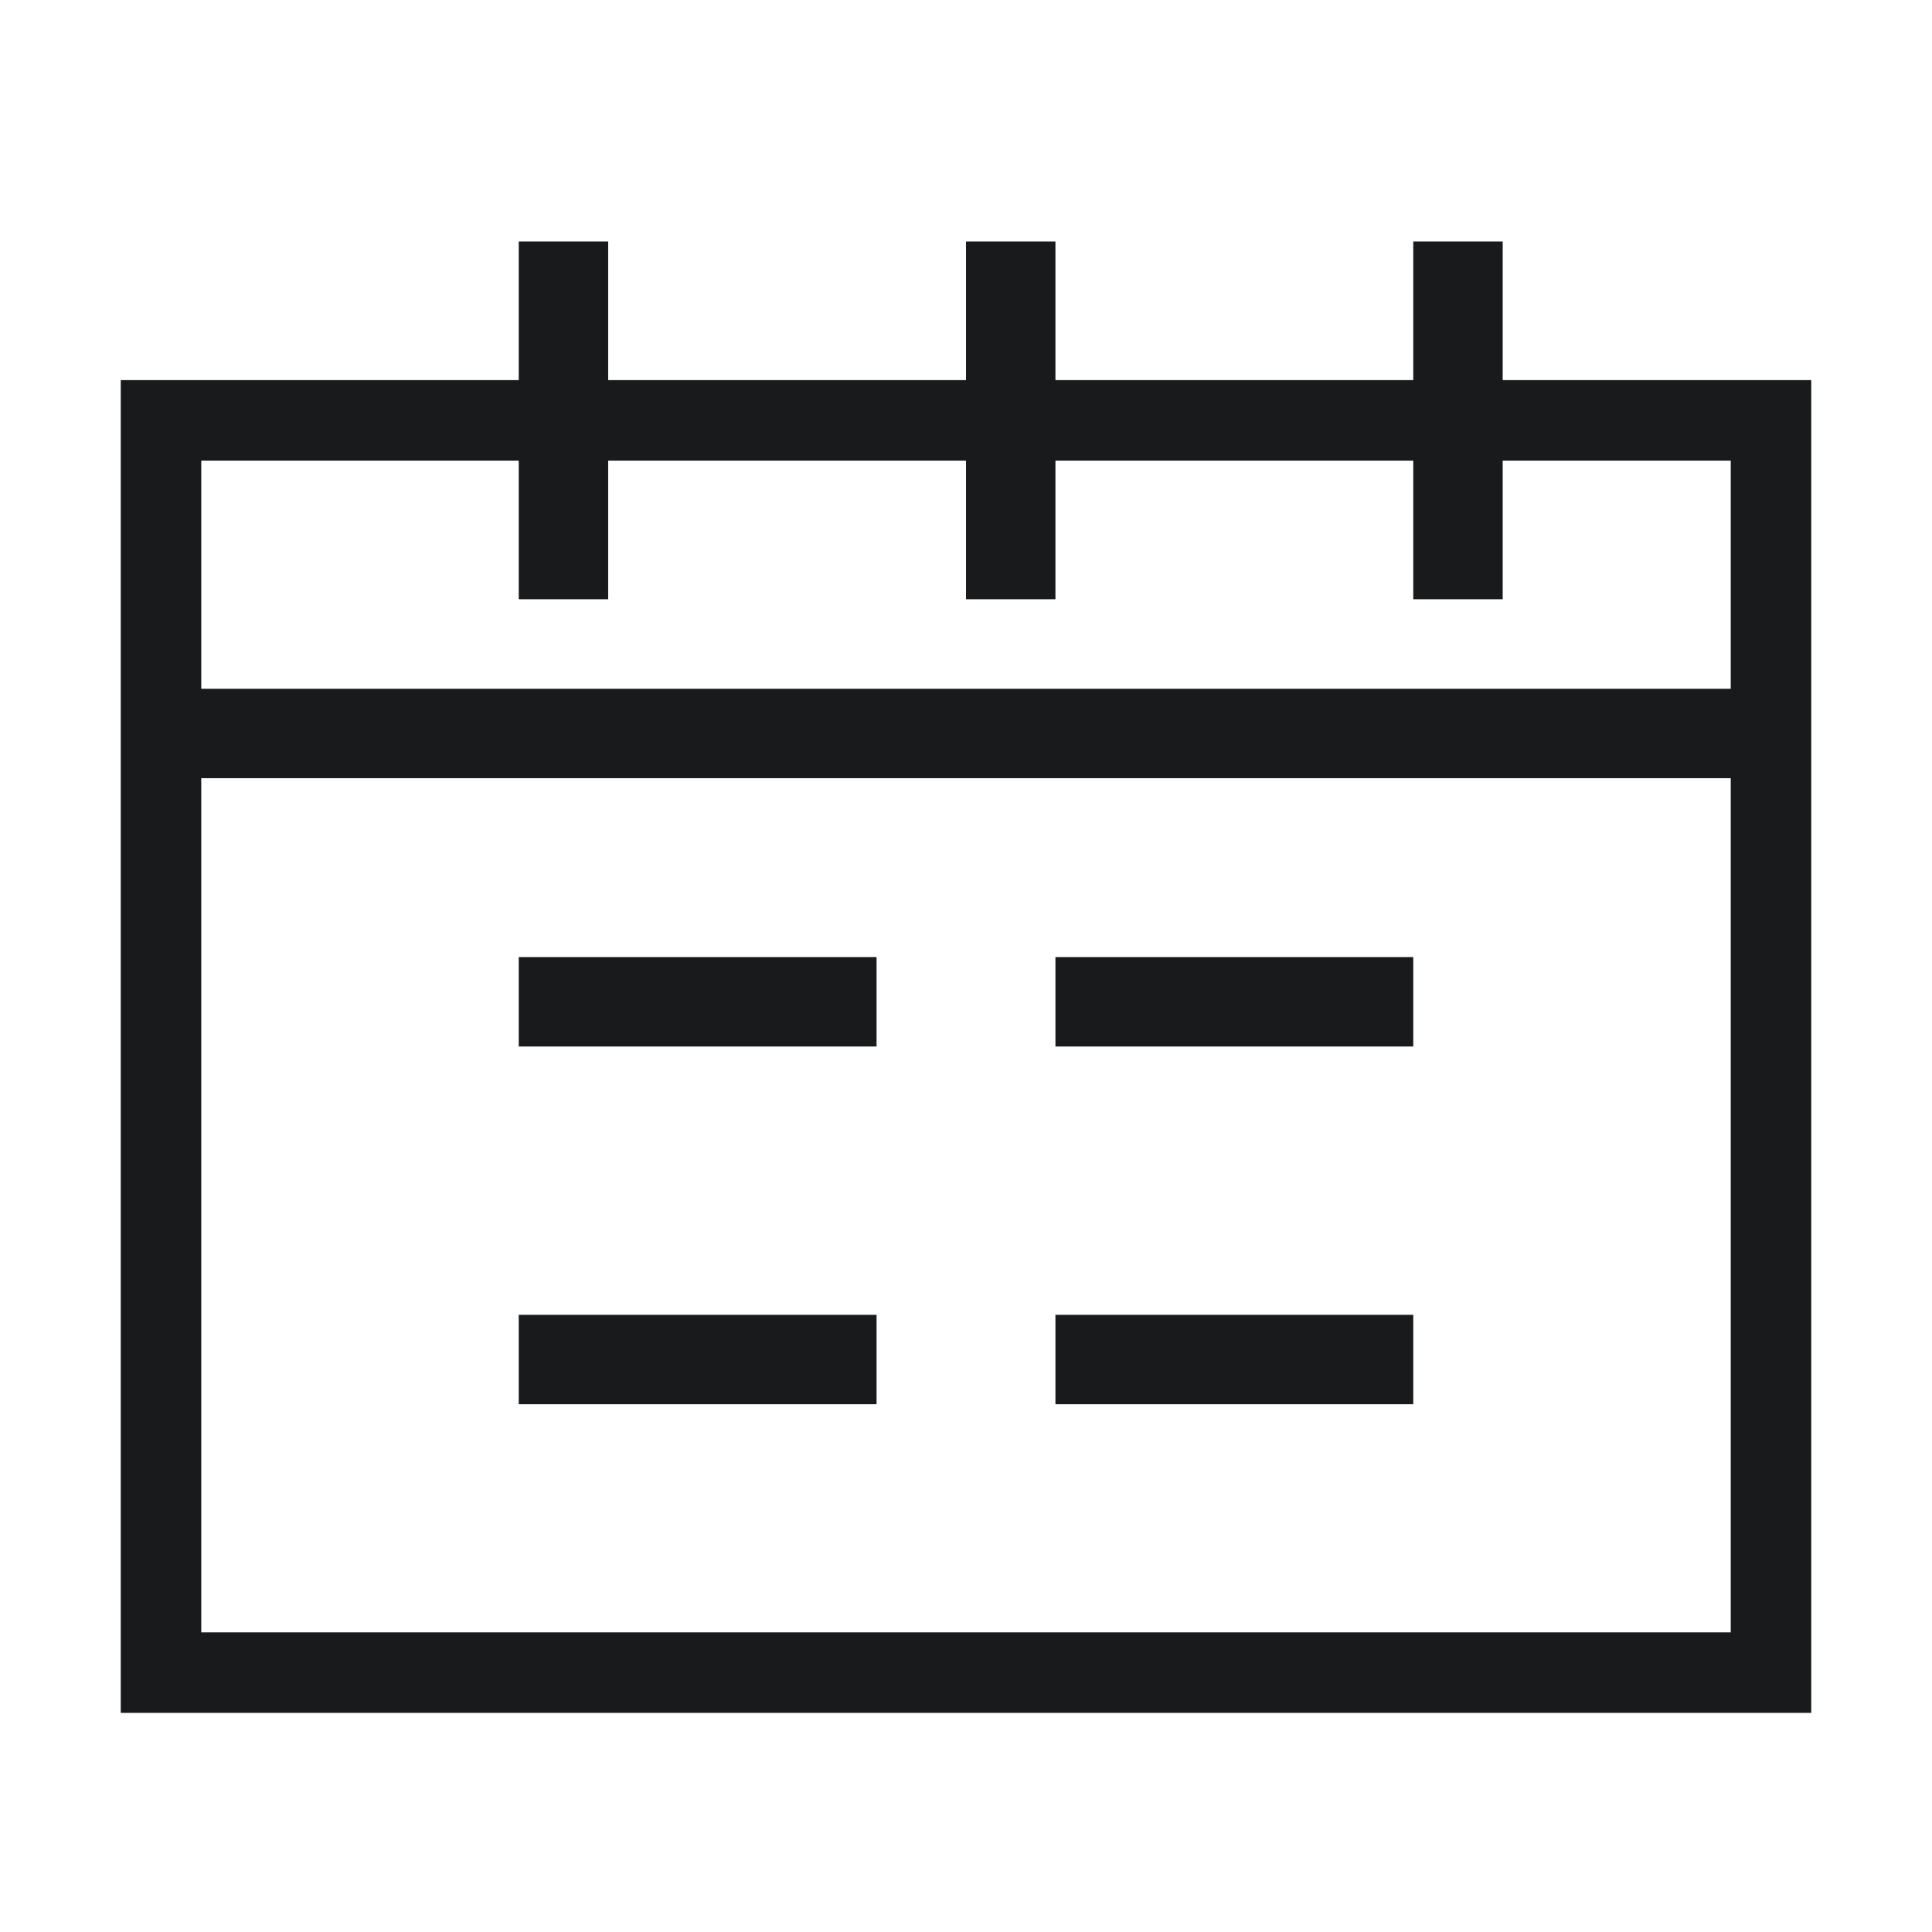 <svg width="24" height="24" viewBox="0 0 24 24" fill="none" xmlns="http://www.w3.org/2000/svg">
<path fill-rule="evenodd" clip-rule="evenodd" d="M6.444 3H7.555V4.722H12V3H13.111V4.722H17.556V3H18.667V4.722H22H22.5V5.222V20.778V21.278H22H2H1.5V20.778V5.222V4.722H2H6.444V3ZM13.111 5.722H17.556V7.444H18.667V5.722H21.5V8.556H2.5V5.722H6.444V7.444H7.555V5.722H12V7.444H13.111V5.722ZM2.5 9.667V20.278H21.5V9.667H2.5ZM6.444 11.889H10.889V13H6.444V11.889ZM10.889 16.333H6.444V17.444H10.889V16.333ZM13.111 11.889H17.556V13H13.111V11.889ZM17.556 16.333H13.111V17.444H17.556V16.333Z" fill="#191A1B"/>
</svg>

